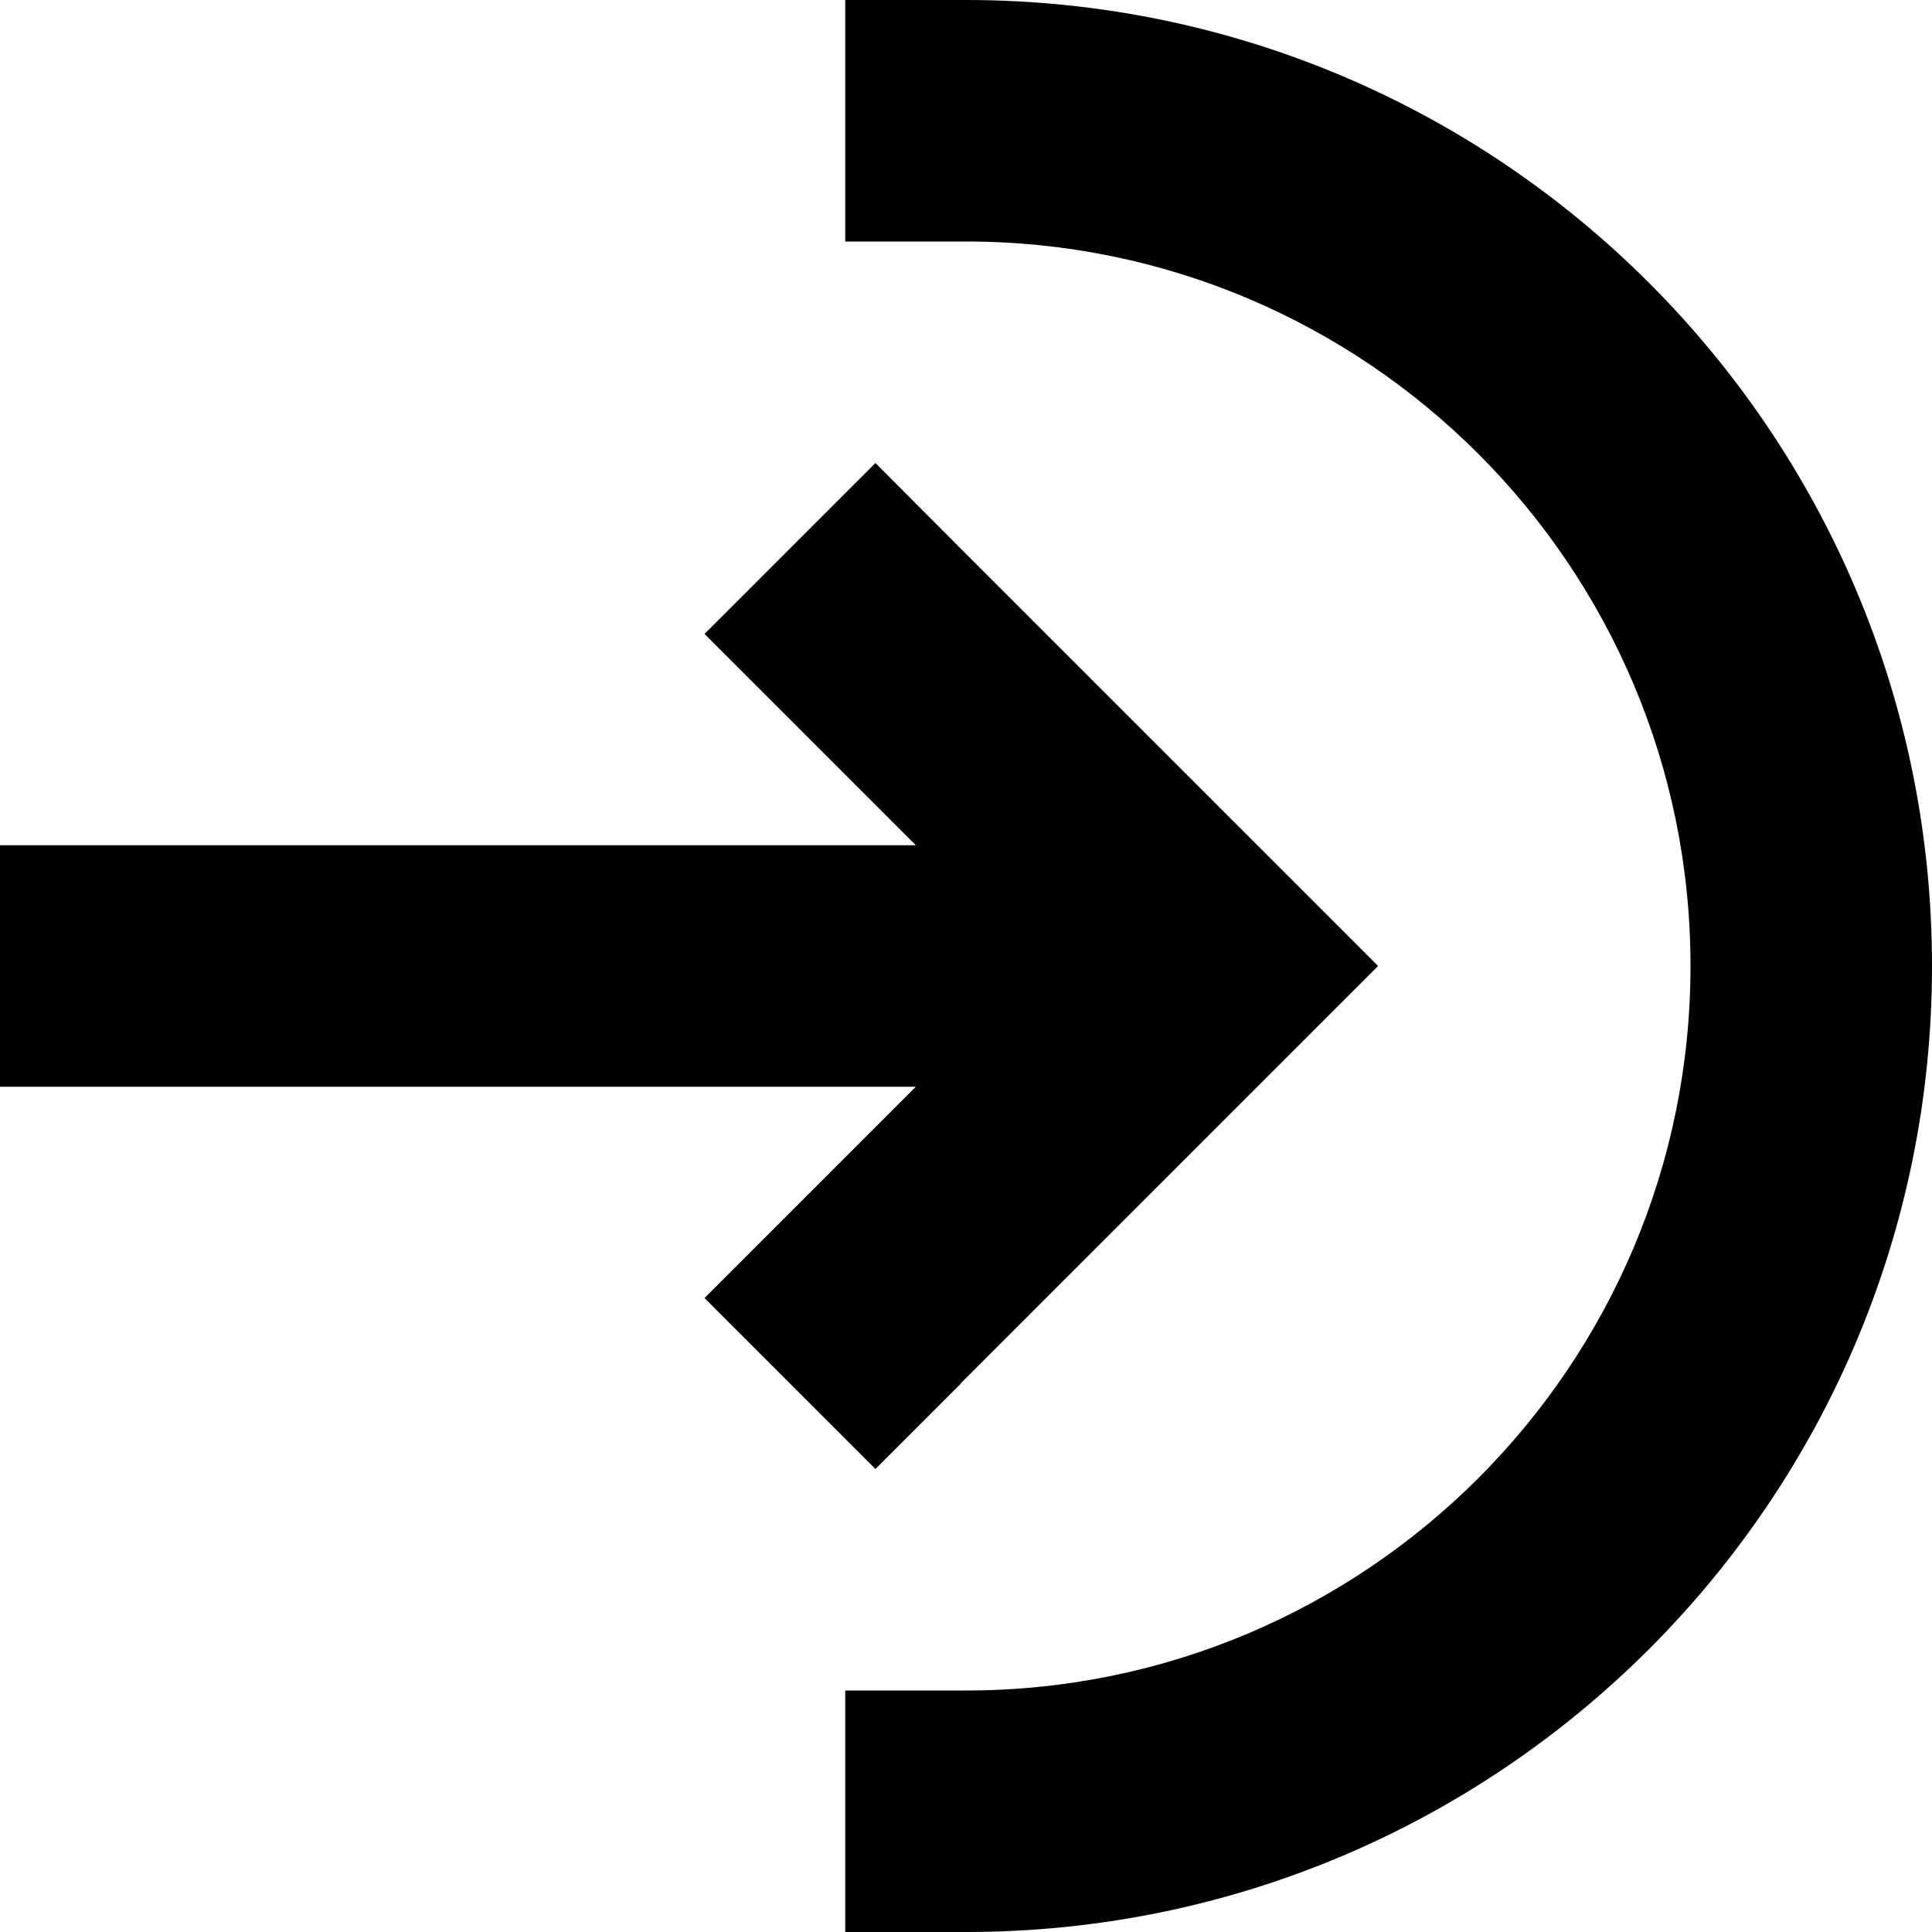 <svg fill="currentColor" xmlns="http://www.w3.org/2000/svg" viewBox="0 0 512 512"><!--! Font Awesome Pro 7.0.1 by @fontawesome - https://fontawesome.com License - https://fontawesome.com/license (Commercial License) Copyright 2025 Fonticons, Inc. --><path fill="currentColor" d="M448 256c0 106-86 192-192 192l-32 0 0 64 32 0c141.4 0 256-114.6 256-256S397.4 0 256 0l-32 0 0 64 32 0c106 0 192 86 192 192zM254.6 366.6c69.6-69.6 106.4-106.4 110.6-110.6-4.2-4.2-41.1-41.1-110.6-110.6L232 122.7 186.7 168c13.3 13.3 32 32 56 56L0 224 0 288 242.7 288c-24 24-42.7 42.7-56 56l45.3 45.3 22.6-22.6z"/></svg>